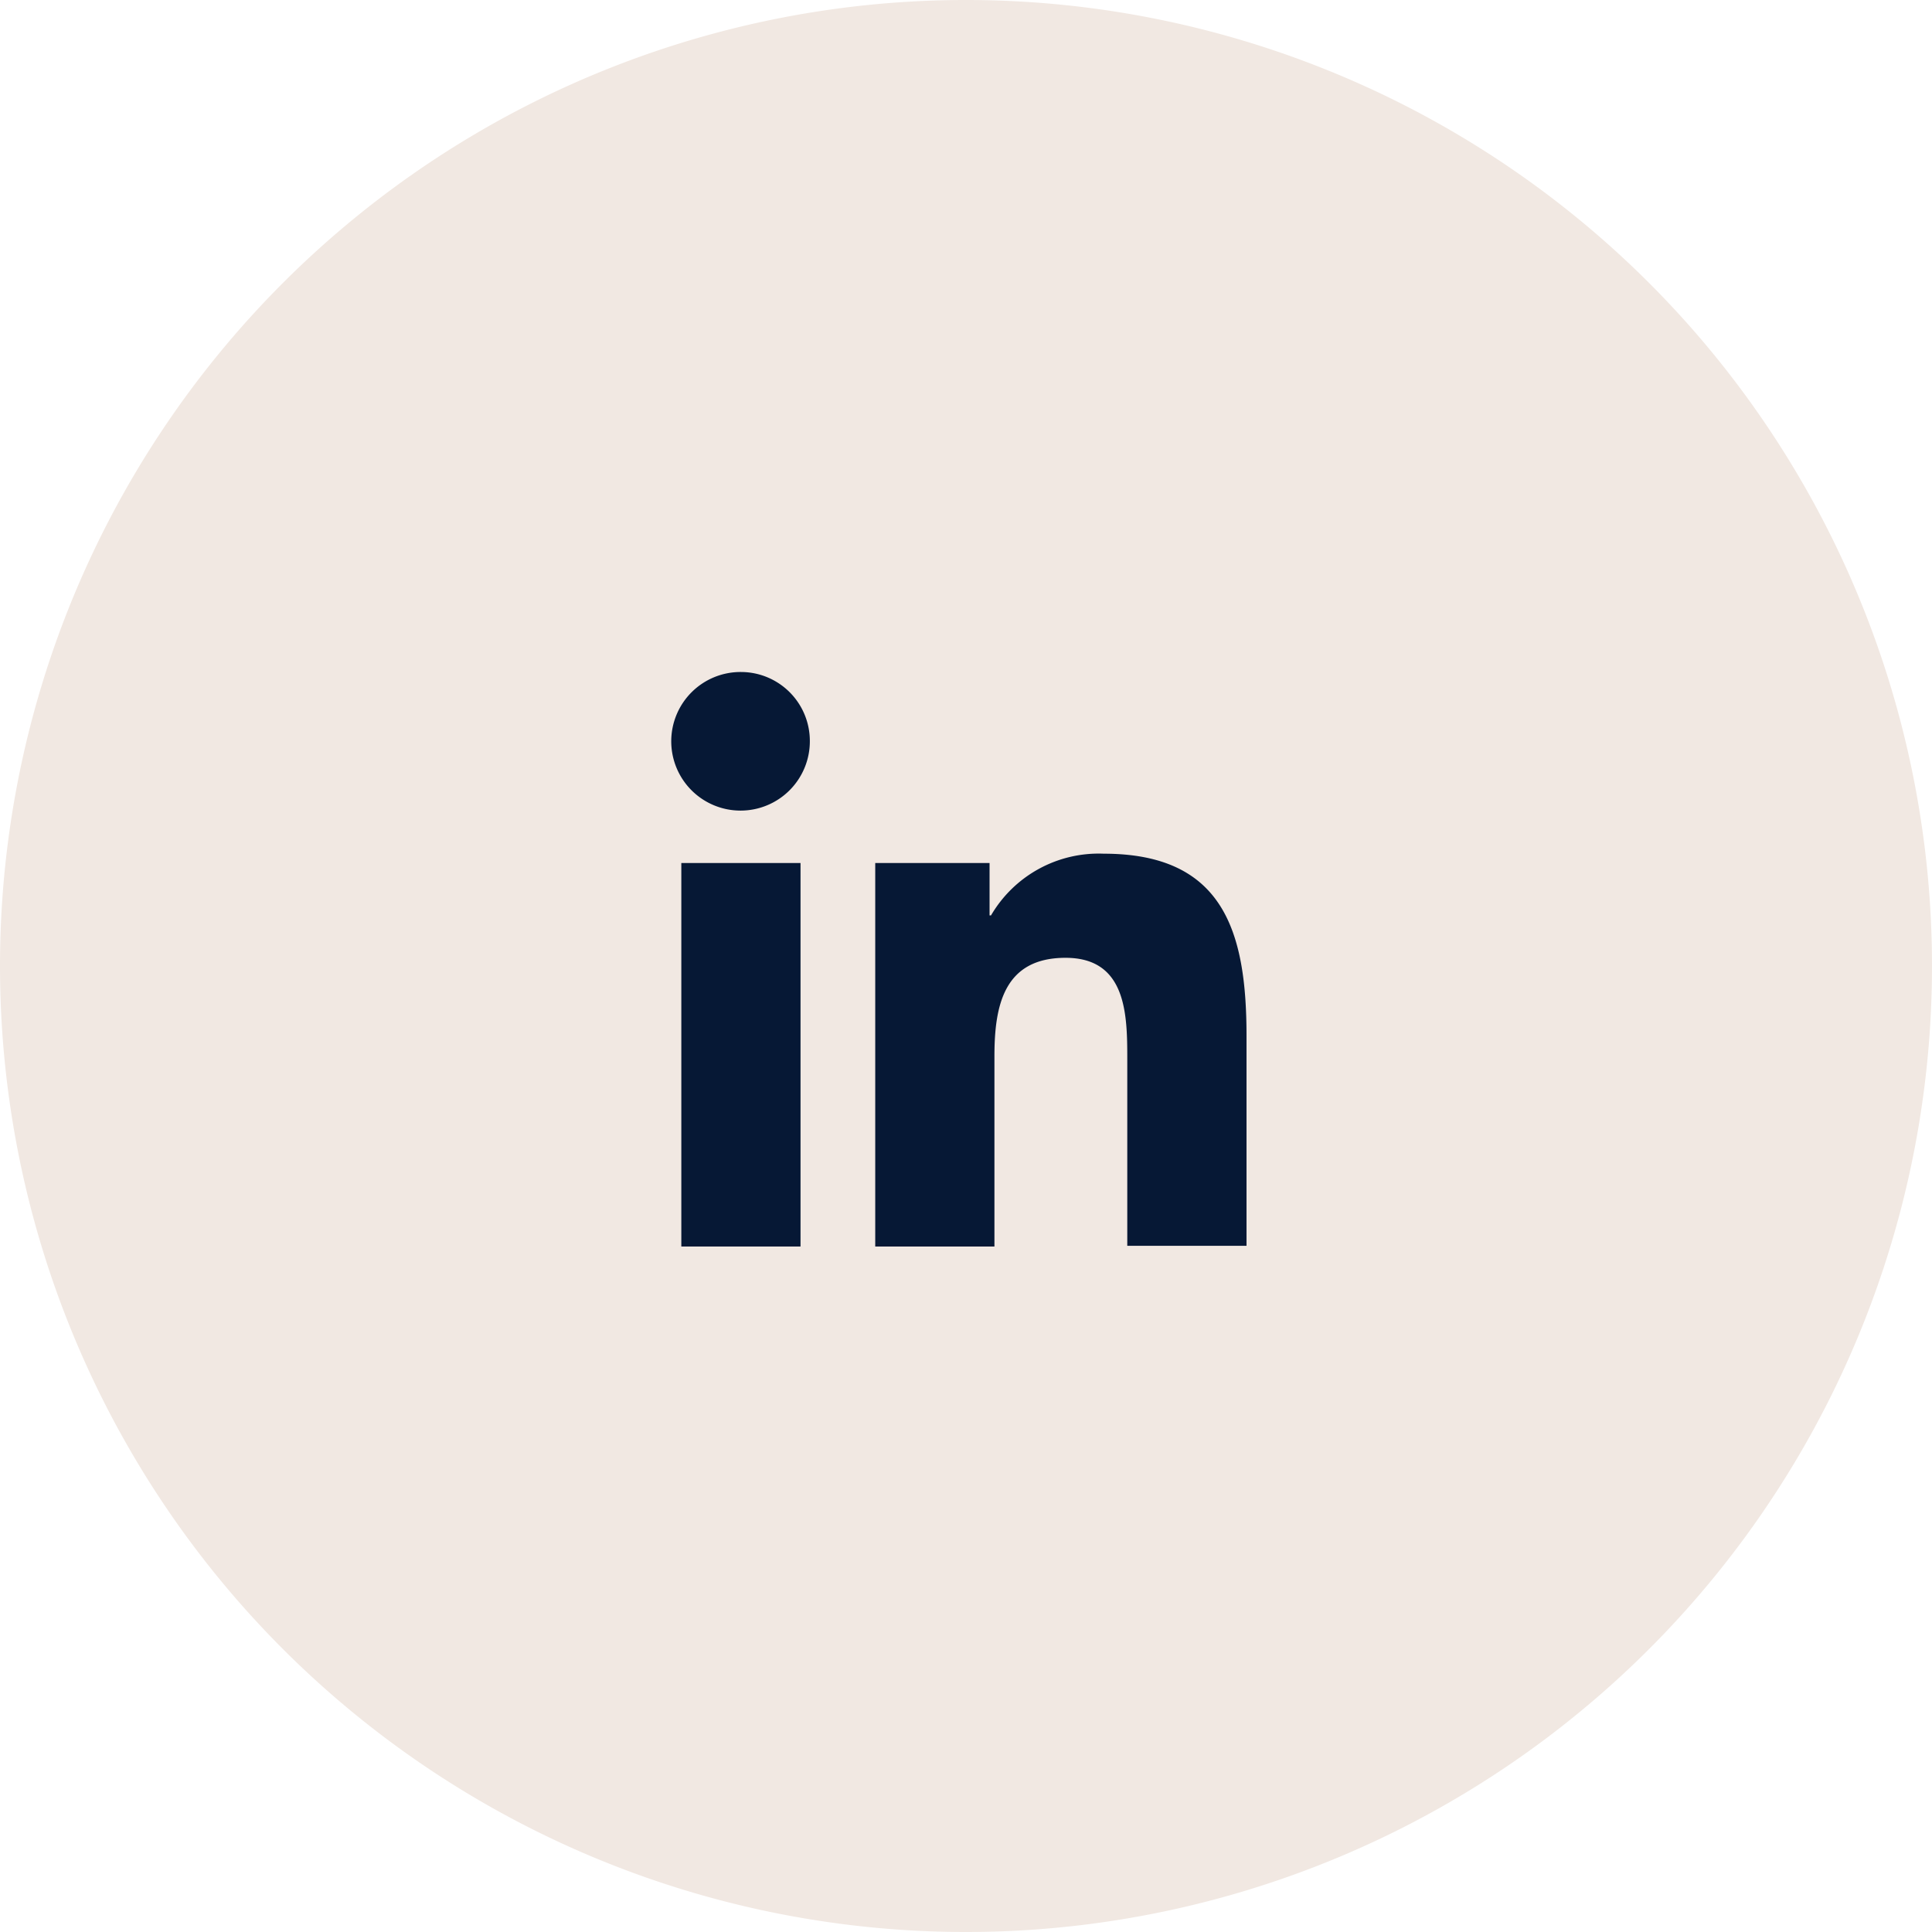 <svg xmlns="http://www.w3.org/2000/svg" width="46" height="46" viewBox="0 0 46 46"><g transform="translate(-762 467)"><g transform="translate(762 -467)"><path d="M0,23A23,23,0,1,1,23,46,23,23,0,0,1,0,23Z" fill="#f1e8e2"/></g><g transform="translate(768 -461)"><path d="M47.14,44.653v-5.01c0-2.462-.53-4.343-3.4-4.343a2.969,2.969,0,0,0-2.684,1.47h-.034V35.522H38.3v9.131h2.838V40.122c0-1.2.222-2.343,1.693-2.343,1.453,0,1.47,1.351,1.47,2.411v4.446H47.14Z" transform="translate(-23.461 -20.974)" fill="#061835"/><path d="M11.3,36.6h2.838v9.131H11.3Z" transform="translate(-1.078 -22.052)" fill="#061835"/><path d="M11.641,10a1.65,1.65,0,1,0,1.641,1.641A1.642,1.642,0,0,0,11.641,10Z" fill="#061835"/></g></g></svg>